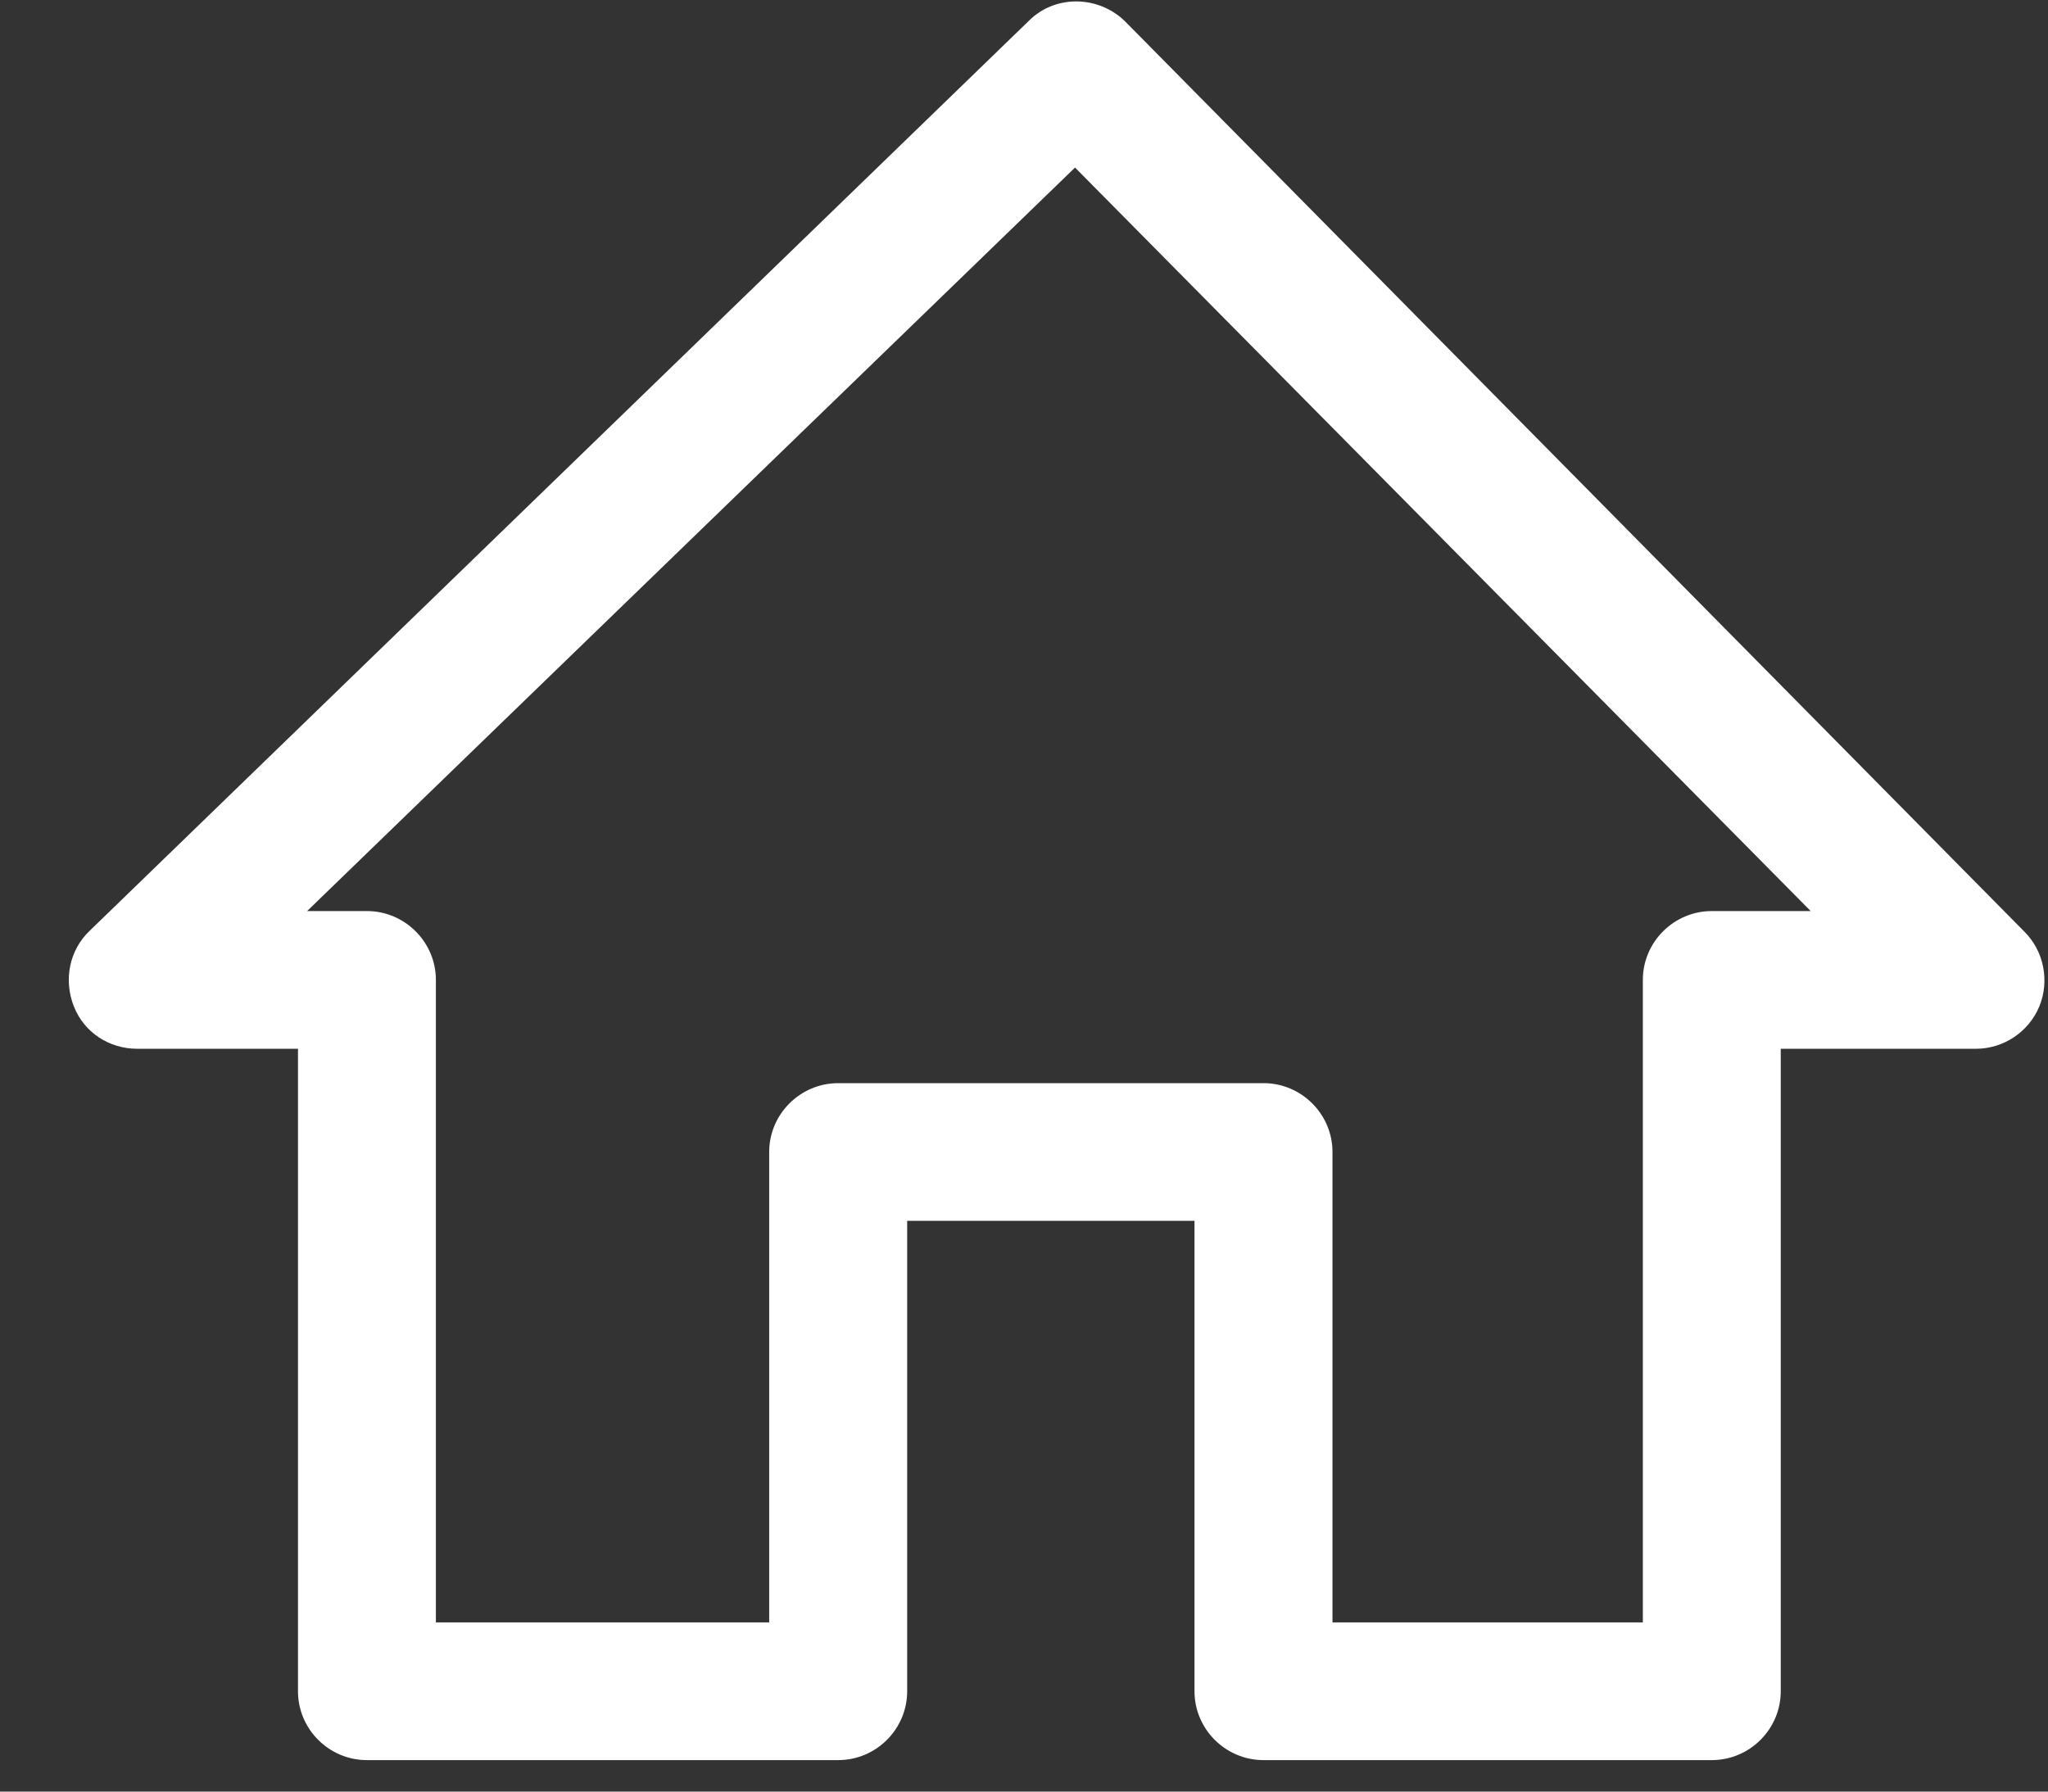 <?xml version="1.0" encoding="UTF-8"?>
<svg width="24px" height="21px" viewBox="0 0 24 21" version="1.1" xmlns="http://www.w3.org/2000/svg" xmlns:xlink="http://www.w3.org/1999/xlink">
    <rect x="0" y="0" width="24" height="21" fill="#333333" stroke="none"/>
    <!-- Generator: sketchtool 61 (101010) - https://sketch.com -->
    <title>E06D4074-9101-4E75-BDD6-0F4E7646411D</title>
    <desc>Created with sketchtool.</desc>
    <g id="TESTE-DEV" stroke="none" stroke-width="1" fill="none" fill-rule="evenodd">
        <g id="Inicio" transform="translate(-32, -439)" fill="#FFFFFF" fill-rule="nonzero">
            <g id="Menu">
                <g id="icones-menu" transform="translate(28, 235)">
                    <g id="icone-inicio" transform="translate(4.806, 204)">
                        <path d="M0.8,12.293 L2.686,12.293 L2.686,19.824 C2.686,20.268 3.049,20.631 3.494,20.631 L9.017,20.631 C9.461,20.631 9.825,20.268 9.825,19.824 L9.825,14.31 L13.192,14.31 L13.192,19.824 C13.192,20.268 13.556,20.631 14.001,20.631 L19.254,20.631 C19.699,20.631 20.062,20.268 20.062,19.824 L20.062,12.293 L22.352,12.293 C22.676,12.293 22.972,12.091 23.093,11.795 C23.214,11.499 23.147,11.149 22.918,10.921 L12.384,0.256 C12.074,-0.054 11.563,-0.067 11.253,0.242 L0.248,10.907 C0.005,11.136 -0.062,11.486 0.059,11.795 C0.18,12.104 0.476,12.293 0.8,12.293 Z M11.792,1.964 L20.413,10.679 L19.254,10.679 C18.81,10.679 18.446,11.042 18.446,11.486 L18.446,19.017 L14.809,19.017 L14.809,13.503 C14.809,13.059 14.445,12.696 14.001,12.696 L9.017,12.696 C8.572,12.696 8.208,13.059 8.208,13.503 L8.208,19.017 L4.302,19.017 L4.302,11.486 C4.302,11.042 3.938,10.679 3.494,10.679 L2.793,10.679 L11.792,1.964 Z" id="Shape"></path>
                    </g>
                </g>
            </g>
        </g>
    </g>
</svg>